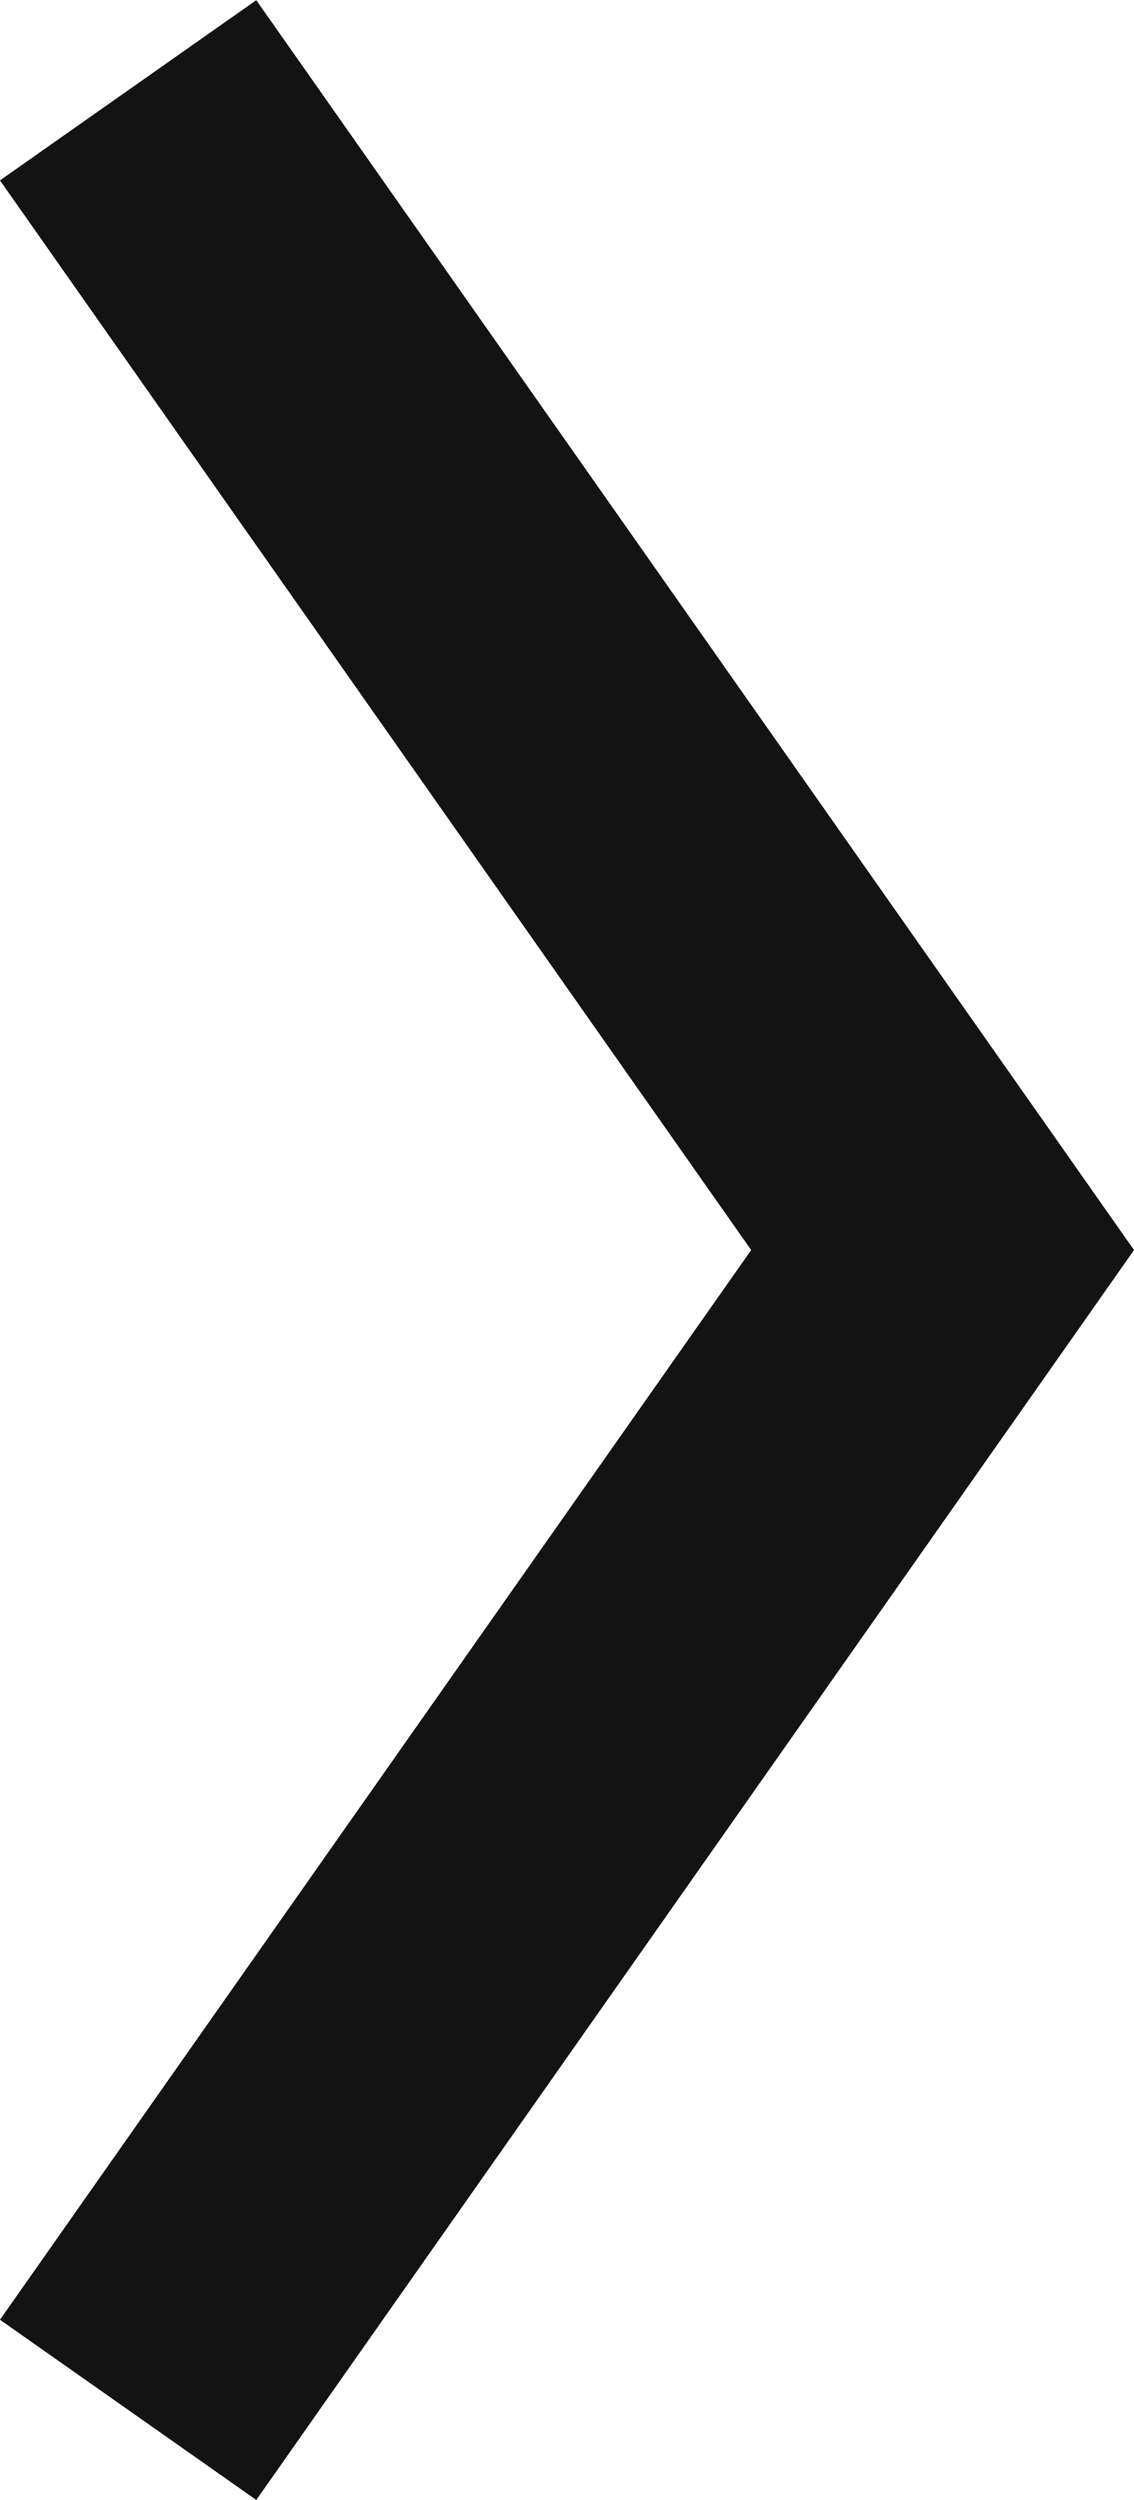 <svg xmlns="http://www.w3.org/2000/svg" viewBox="0 0 36.2 79.75"><defs><style>.ad5e2340-19f8-4ff7-bc23-65904b142054{fill:none;stroke:#131313;stroke-miterlimit:10;stroke-width:10px;}</style></defs><title>Asset 7</title><g id="a251272d-c2b9-4b53-ab10-5bfa481fa96a" data-name="Layer 2"><g id="aeb55122-27a5-49b7-9b00-7b9d6dde23fd" data-name="Layer 1"><polyline class="ad5e2340-19f8-4ff7-bc23-65904b142054" points="4.09 2.88 30.09 39.88 4.09 76.88"/></g></g></svg>